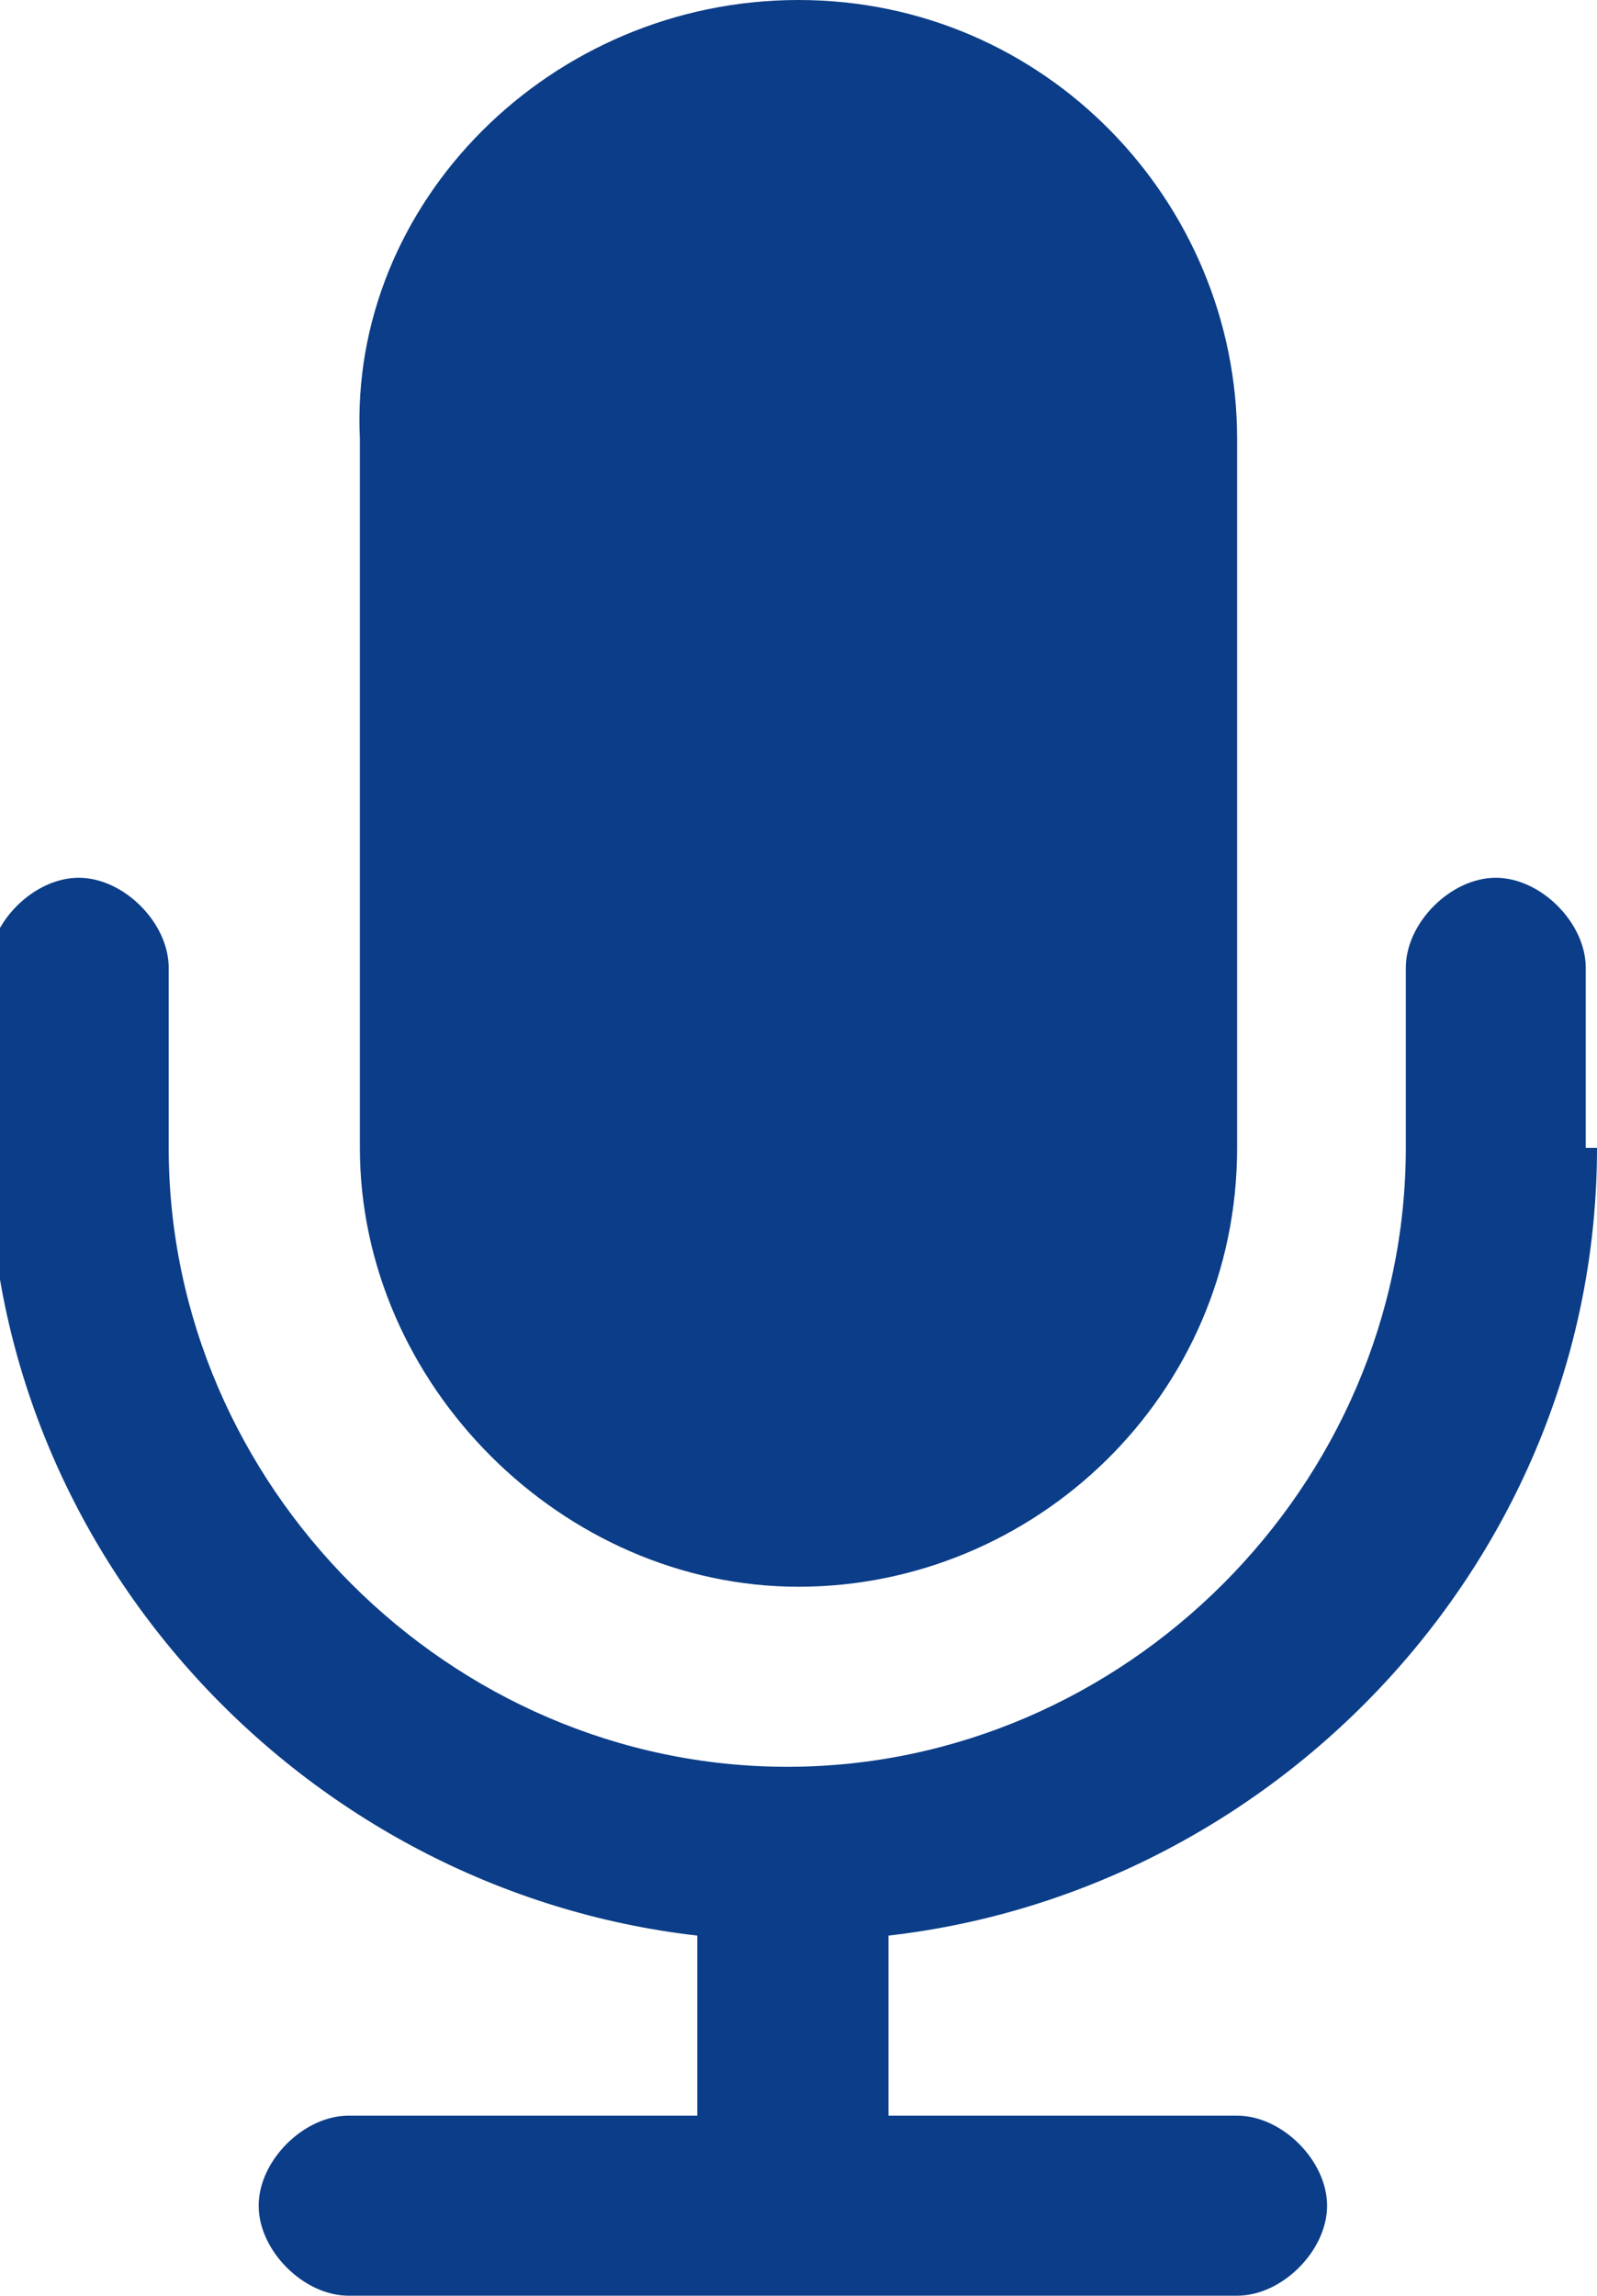 <?xml version="1.0" encoding="utf-8"?>
<!-- Generator: Adobe Illustrator 19.2.1, SVG Export Plug-In . SVG Version: 6.00 Build 0)  -->
<!DOCTYPE svg PUBLIC "-//W3C//DTD SVG 1.1//EN" "http://www.w3.org/Graphics/SVG/1.1/DTD/svg11.dtd">
<svg version="1.1" id="Layer_1" xmlns="http://www.w3.org/2000/svg" xmlns:xlink="http://www.w3.org/1999/xlink" x="0px" y="0px"
	 viewBox="0 0 14.2 20.4" enable-background="new 0 0 14.2 20.4" xml:space="preserve">
<g>
	<path fill="#0B3D88" d="M14.2,10.2c0,3.6-2.8,6.6-6.3,7v1.6H11c0.4,0,0.8,0.4,0.8,0.8s-0.4,0.8-0.8,0.8H3.1c-0.4,0-0.8-0.4-0.8-0.8
		s0.4-0.8,0.8-0.8h3.1v-1.6c-3.5-0.4-6.3-3.4-6.3-7V8.6c0-0.4,0.4-0.8,0.8-0.8s0.8,0.4,0.8,0.8v1.6c0,3,2.5,5.5,5.5,5.5
		s5.5-2.5,5.5-5.5V8.6c0-0.4,0.4-0.8,0.8-0.8s0.8,0.4,0.8,0.8V10.2z M11,10.2c0,2.2-1.8,3.9-3.9,3.9s-3.9-1.8-3.9-3.9V3.9
		C3.1,1.8,4.9,0,7.1,0S11,1.8,11,3.9V10.2z"/>
</g>
</svg>
